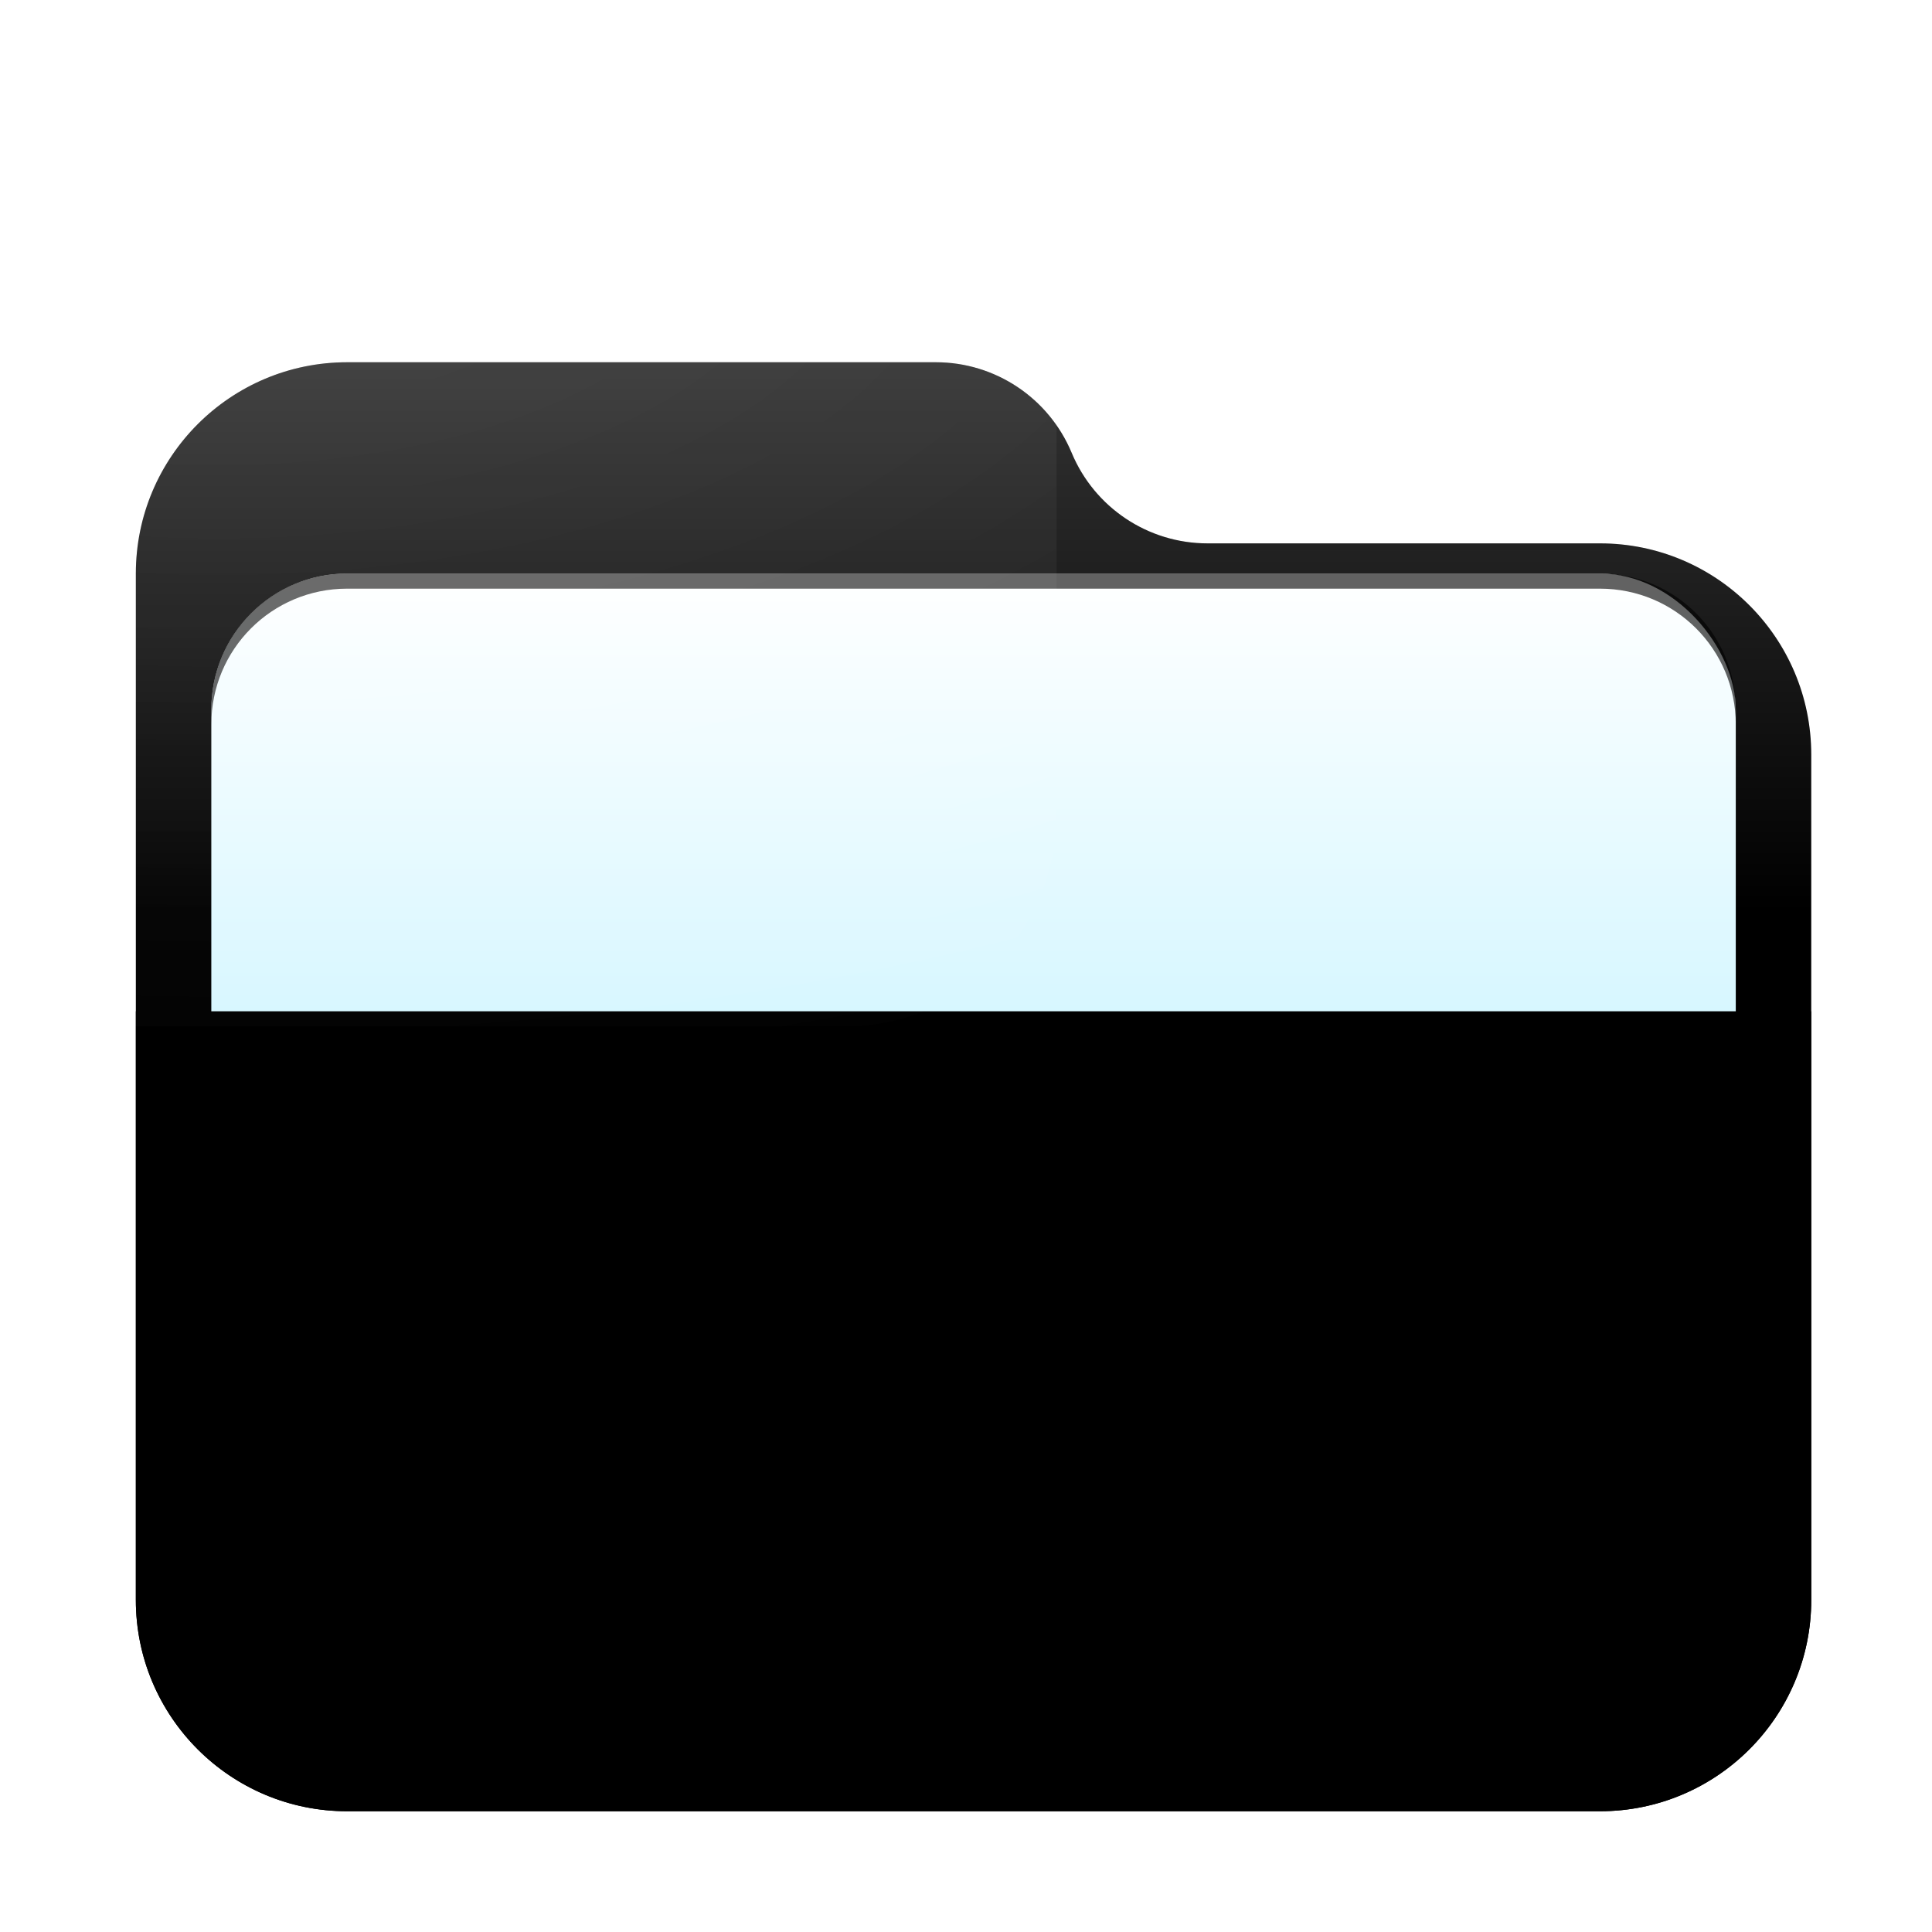 <svg width="128" height="128" version="1.1" viewBox="0 0 128 128" xmlns="http://www.w3.org/2000/svg" xmlns:xlink="http://www.w3.org/1999/xlink">
 <defs>
  <filter id="folder-open-128px-a" x="-.017" y="-.02" width="1.034" height="1.04">
   <feOffset dy="2" in="SourceAlpha" result="shadowOffsetOuter1"/>
   <feGaussianBlur in="shadowOffsetOuter1" result="shadowBlurOuter1" stdDeviation="0.796"/>
   <feComposite in="shadowBlurOuter1" in2="SourceAlpha" operator="out" result="shadowBlurOuter1"/>
   <feColorMatrix in="shadowBlurOuter1" result="shadowMatrixOuter1" values="0 0 0 0 0   0 0 0 0 0   0 0 0 0 0  0 0 0 0.2 0"/>
   <feMerge>
    <feMergeNode in="shadowMatrixOuter1"/>
    <feMergeNode in="SourceGraphic"/>
   </feMerge>
  </filter>
  <linearGradient id="folder-open-128px-c" x1="51.614" x2="51.614" y1="-3.0562e-14" y2="39.194" gradientTransform="scale(1.075 .93)" gradientUnits="userSpaceOnUse">
   <stop stop-color="#value_light" offset="0"/>
   <stop stop-color="#value_dark" offset="1"/>
  </linearGradient>
  <path id="folder-open-128px-b" d="m62 6c1.514 3.633 5.064 6 9 6h26c7.732 0 14 6.268 14 14v56c0 7.732-6.268 14-14 14h-83c-7.732 0-14-6.268-14-14v-68c-9.469e-16 -7.732 6.268-14 14-14h39c3.936-7.2305e-16 7.486 2.367 9 6z"/>
  <radialGradient id="radialGradient883" cx="38.35" cy="0" r="90.548" gradientTransform="matrix(1.447 0 0 .691 9 65)" gradientUnits="userSpaceOnUse">
   <stop stop-color="#value_light" offset="0"/>
   <stop stop-color="#value_dark" offset="1"/>
  </radialGradient>
  <filter id="filter1016" x="-.034" y="-.082" width="1.068" height="1.163" color-interpolation-filters="sRGB">
   <feGaussianBlur stdDeviation="1.43"/>
  </filter>
  <linearGradient id="linearGradient964" x1="-70" x2="-70" y1="96.088" y2="131.5" gradientTransform="translate(-64,-58.5)" gradientUnits="userSpaceOnUse">
   <stop stop-color="#fff" offset="0"/>
   <stop stop-color="#cef5ff" offset="1"/>
  </linearGradient>
  <linearGradient id="folder-open-128px-c-3" x1="51.614" x2="51.614" y1="-3.0562e-14" y2="39.194" gradientTransform="scale(1.075 .93)" gradientUnits="userSpaceOnUse">
   <stop stop-color="#fff" stop-opacity=".2" offset="0"/>
   <stop stop-color="#fff" stop-opacity="0" offset="1"/>
  </linearGradient>
  <radialGradient id="radialGradient883-7" cx="38.35" cy="0" r="90.548" gradientTransform="matrix(1.447 0 0 .691 9 65)" gradientUnits="userSpaceOnUse">
   <stop stop-color="#fff" stop-opacity=".449" offset="0"/>
   <stop stop-color="#fff" stop-opacity="0" offset="1"/>
  </radialGradient>
  <filter id="filter1607" x="-8.8649e-5" y="-0" width="1" height="1" color-interpolation-filters="sRGB">
   <feFlood flood-color="rgb(0,0,0)" flood-opacity=".498" result="flood"/>
   <feComposite in="flood" in2="SourceGraphic" operator="in" result="composite1"/>
   <feGaussianBlur in="composite1" result="blur" stdDeviation="0.004"/>
   <feOffset dx="-50" dy="-50" result="offset"/>
   <feComposite in="SourceGraphic" in2="offset" result="composite2"/>
  </filter>
  <filter id="filter1647" x="-1.1189e-6" y="-1.2938e-6" width="1" height="1">
   <feOffset dy="2" in="SourceAlpha" result="shadowOffsetOuter1"/>
   <feGaussianBlur in="shadowOffsetOuter1" result="shadowBlurOuter1" stdDeviation="5.175e-05"/>
   <feComposite in="shadowBlurOuter1" in2="SourceAlpha" operator="out" result="shadowBlurOuter1"/>
   <feColorMatrix in="shadowBlurOuter1" result="shadowMatrixOuter1" values="0 0 0 0 0   0 0 0 0 0   0 0 0 0 0  0 0 0 0.2 0"/>
   <feMerge>
    <feMergeNode in="shadowMatrixOuter1"/>
    <feMergeNode in="SourceGraphic"/>
   </feMerge>
  </filter>
 </defs>
 <use transform="translate(9,22)" width="100%" height="100%" fill="url(#folder-open-128px-c)" fill-rule="evenodd" filter="url(#folder-open-128px-a)" xlink:href="#folder-open-128px-b"/>
 <use transform="translate(9,22)" width="100%" height="100%" fill="url(#folder-open-128px-c-3)" fill-rule="evenodd" filter="url(#filter1647)" style="mix-blend-mode:normal" xlink:href="#folder-open-128px-b"/>
 <g transform="translate(202 .5)" fill-rule="evenodd">
  <rect x="-188" y="37.5" width="101" height="42" rx="9" ry="9" fill-opacity=".2" filter="url(#filter1016)" style="paint-order:stroke fill markers"/>
  <rect x="-188" y="37.5" width="101" height="42" rx="9" ry="9" fill="url(#linearGradient964)" style="paint-order:stroke fill markers"/>
  <path d="m-179 37.5c-4.986 0-9 4.014-9 9v1c0-4.986 4.014-9 9-9h83c4.986 0 9 4.014 9 9v-1c0-4.986-4.014-9-9-9z" opacity=".615" style="paint-order:stroke fill markers"/>
 </g>
 <path d="m9 65h111v39c0 7.732-6.268 14-14 14h-83c-7.732 0-14-6.268-14-14z" fill="url(#radialGradient883)" fill-rule="evenodd" filter="url(#folder-open-128px-a)"/>
 <path d="m9 65h111v39c0 7.732-6.268 14-14 14h-83c-7.732 0-14-6.268-14-14z" fill="url(#radialGradient883-7)" fill-rule="evenodd" filter="url(#filter1607)" opacity=".45"/>
</svg>
